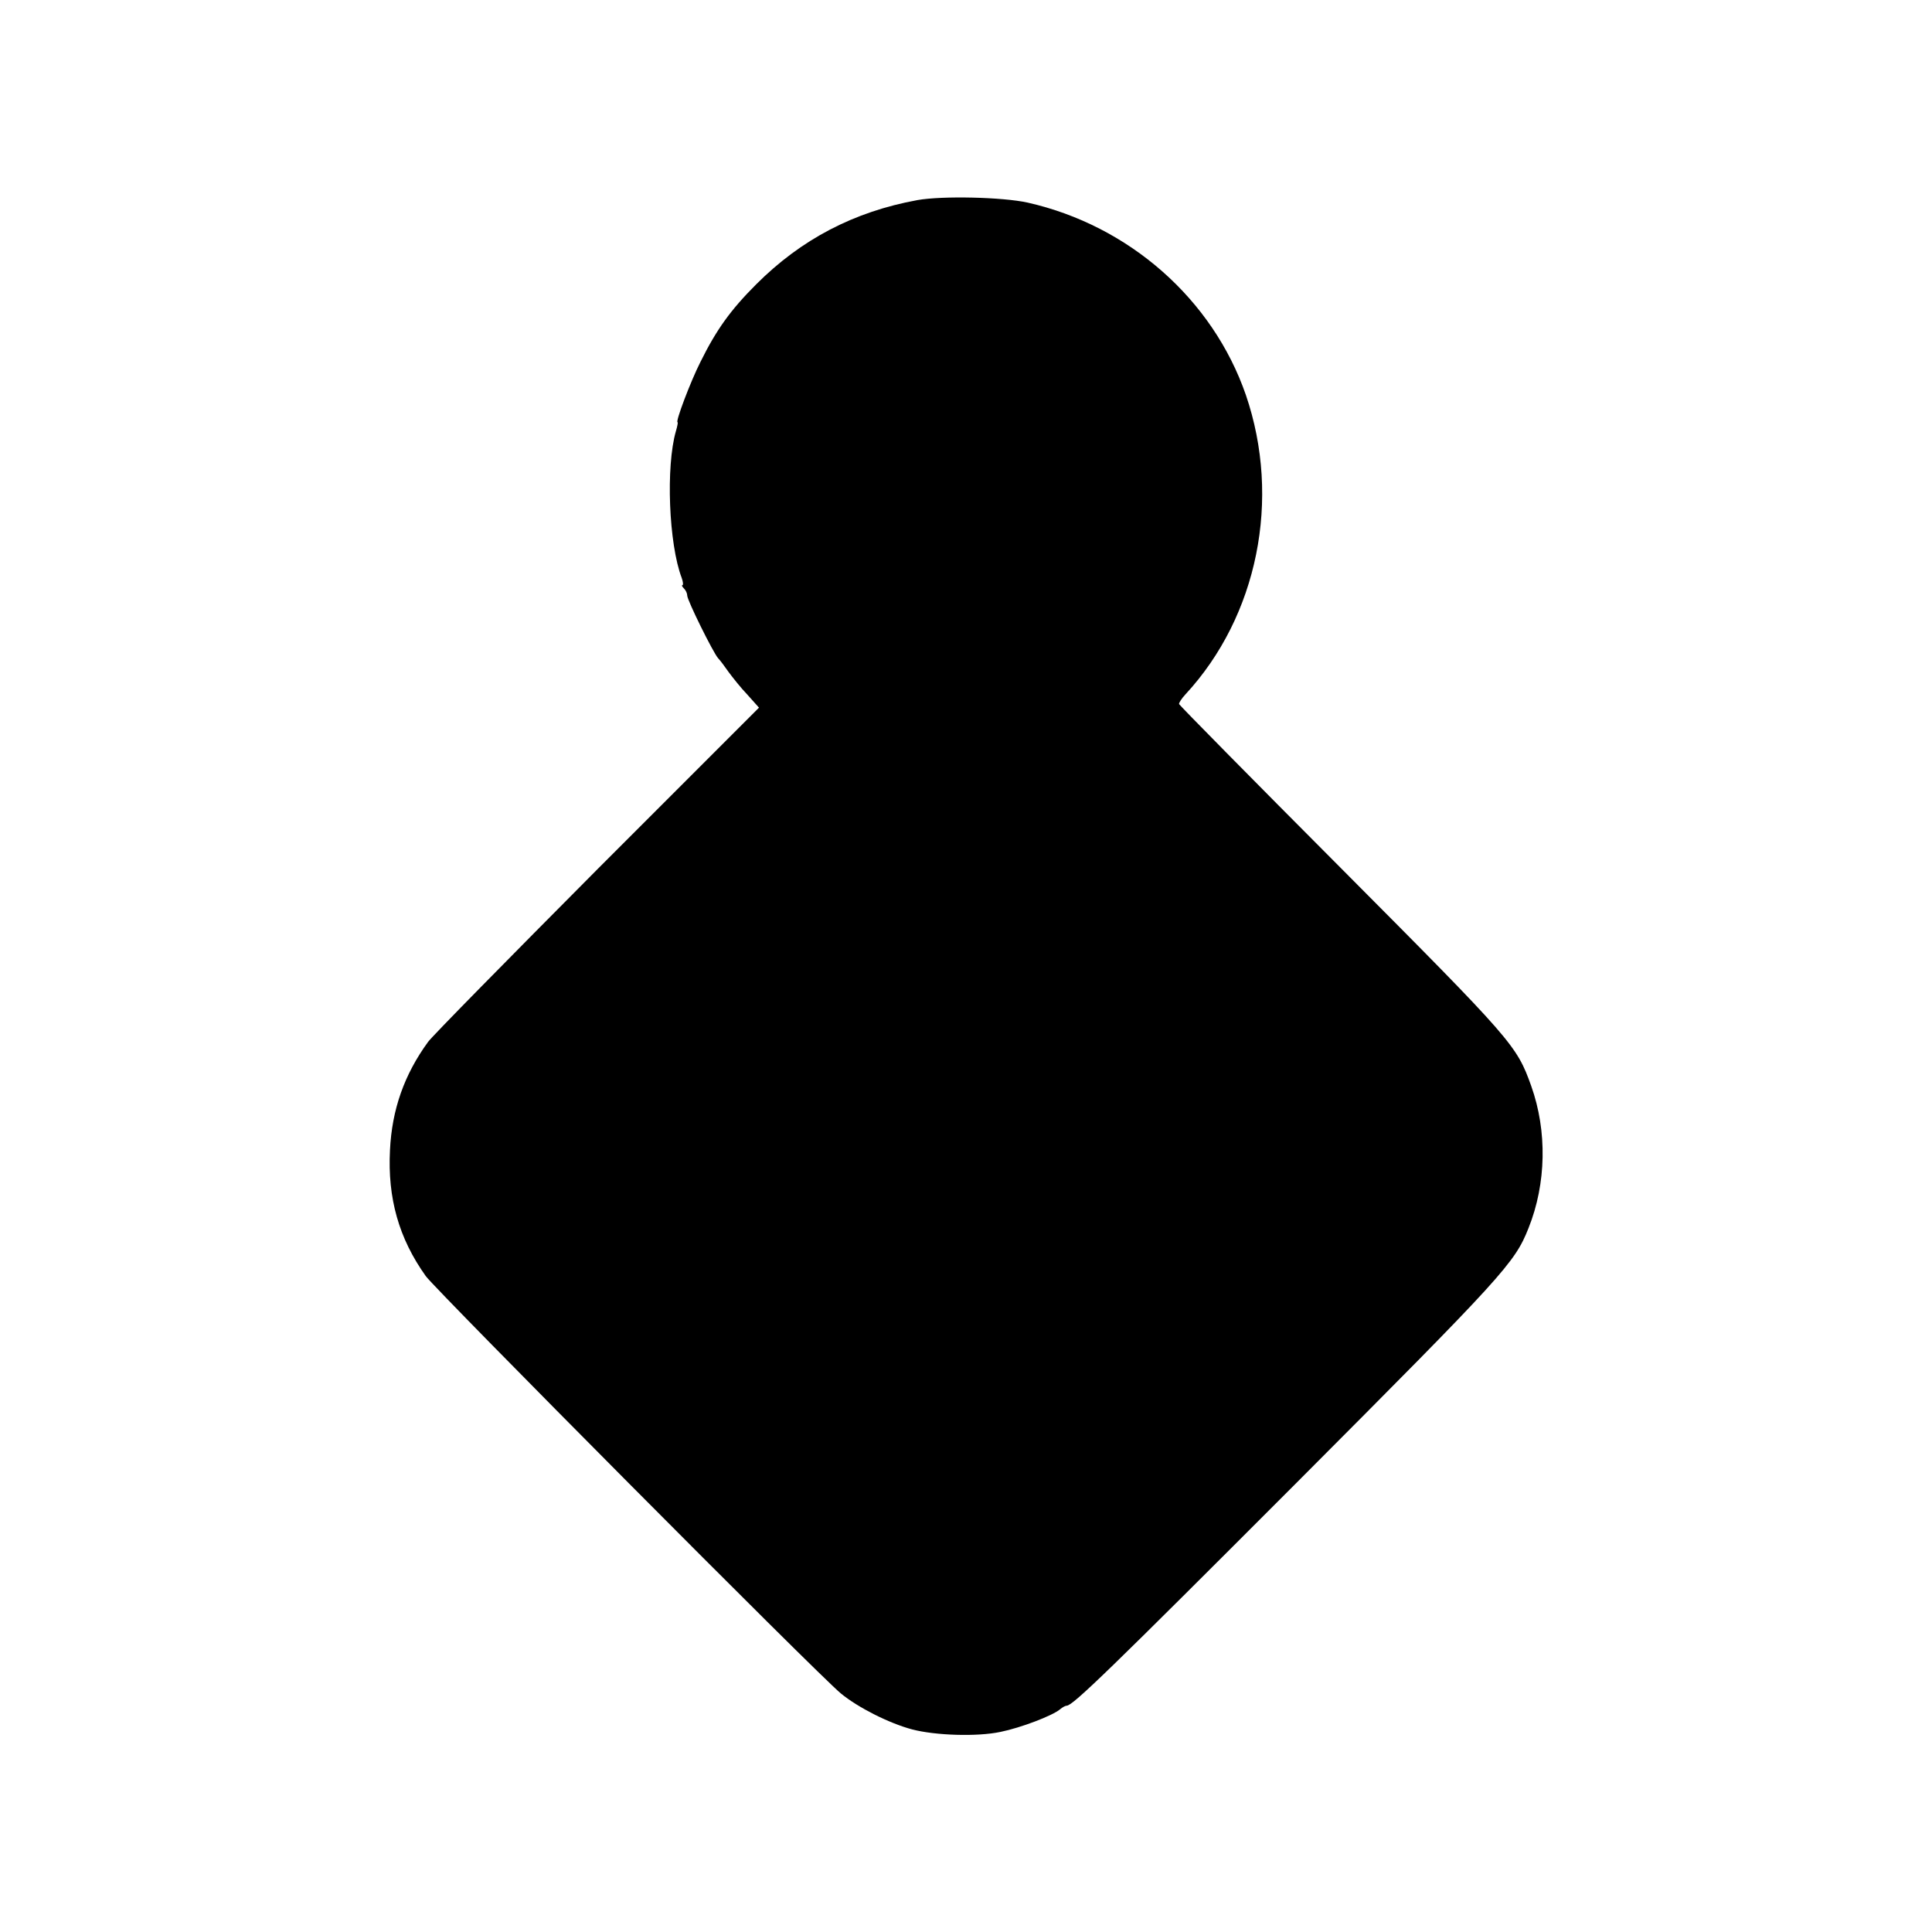 <?xml version="1.0" standalone="no"?>
<!DOCTYPE svg PUBLIC "-//W3C//DTD SVG 20010904//EN"
 "http://www.w3.org/TR/2001/REC-SVG-20010904/DTD/svg10.dtd">
<svg version="1.0" xmlns="http://www.w3.org/2000/svg"
 width="700pt" height="700pt" viewBox="0 0 700 700"
 preserveAspectRatio="xMidYMid meet">
<g transform="translate(0,700) scale(0.1,-0.1)"
fill="#000000" stroke="none">
<path d="M3324 6275 c-230 -42 -421 -142 -584 -305 -93 -93 -144 -164 -202
-281 -36 -71 -92 -219 -83 -219 2 0 -1 -15 -6 -32 -37 -128 -26 -409 21 -532
5 -14 6 -26 3 -26 -4 0 -2 -5 5 -12 7 -7 12 -18 12 -26 0 -17 94 -207 112
-227 7 -7 24 -30 38 -50 14 -19 44 -57 68 -82 l42 -47 -585 -585 c-321 -323
-598 -604 -614 -626 -86 -118 -131 -245 -138 -392 -9 -174 32 -320 130 -457
40 -54 1423 -1446 1504 -1512 62 -51 175 -108 258 -130 84 -22 235 -27 320 -9
74 15 189 59 216 82 8 7 19 13 24 13 22 0 158 132 832 807 752 754 791 797
841 923 65 162 68 352 10 515 -53 148 -66 163 -688 788 -322 323 -586 591
-588 596 -1 4 9 20 23 35 262 283 348 708 219 1085 -120 347 -423 614 -791
697 -91 20 -309 25 -399 9z"/>
</g>
</svg>
